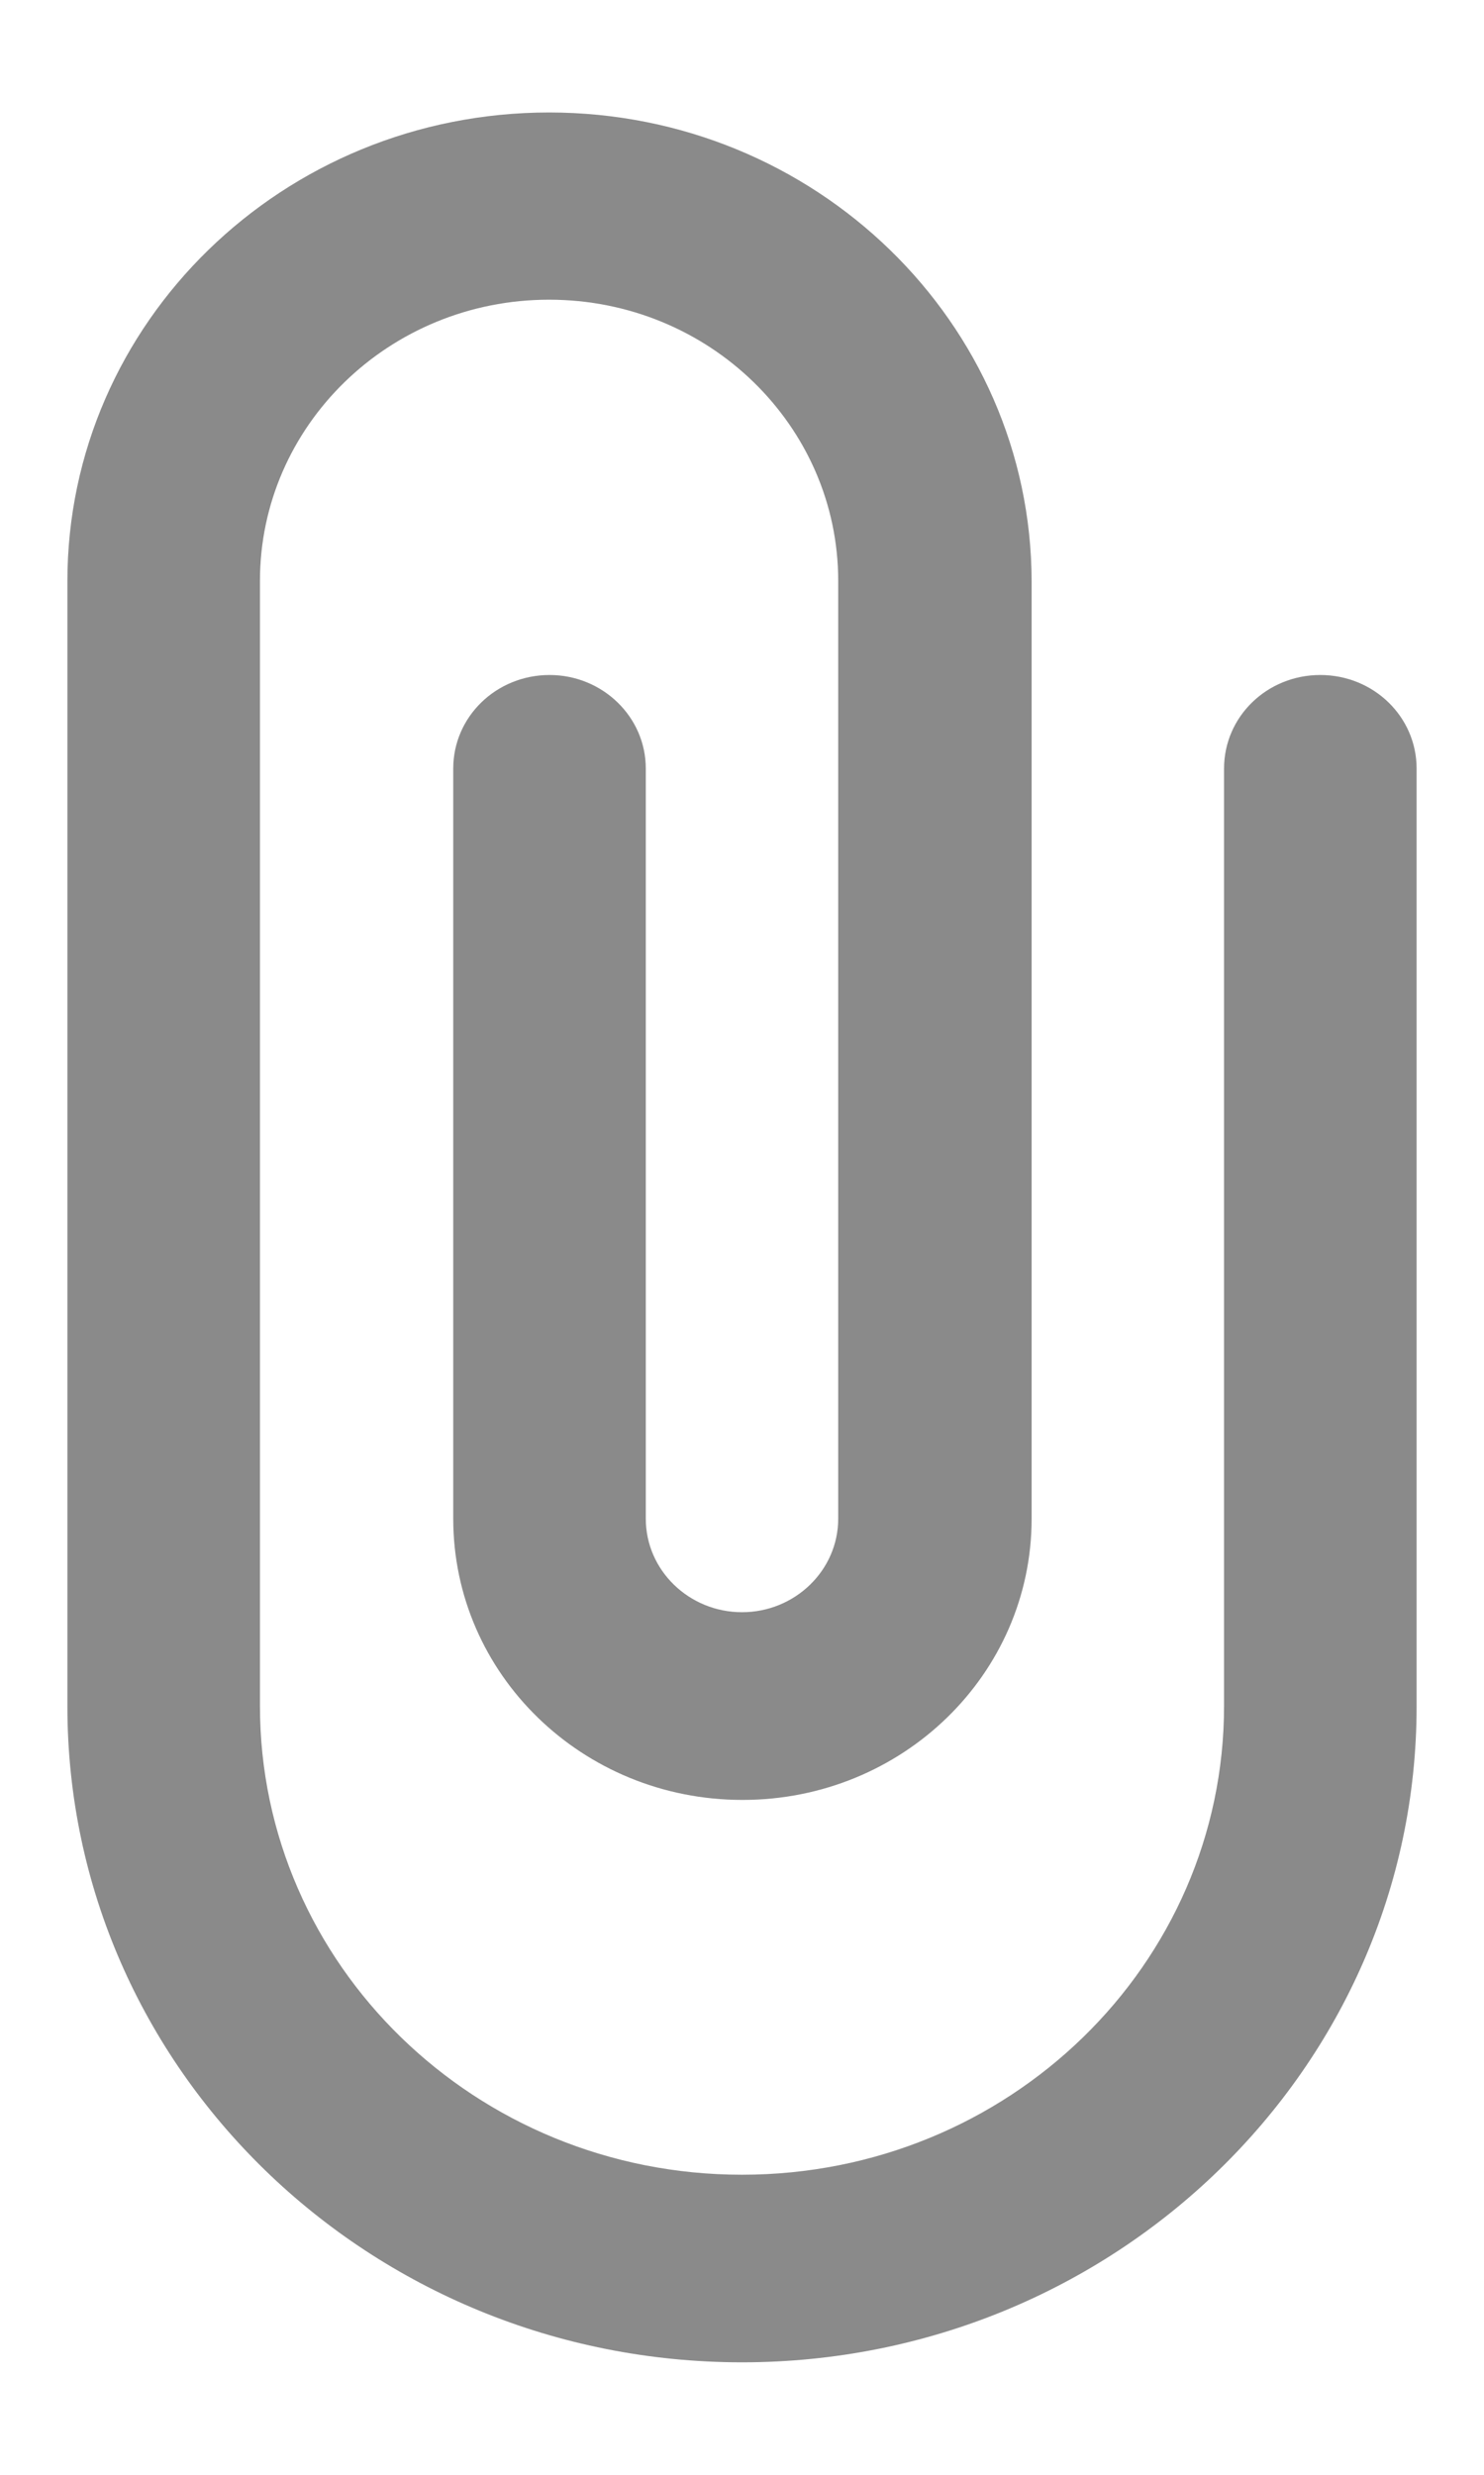 <svg width="12" height="20" viewBox="0 0 12 20" fill="none" xmlns="http://www.w3.org/2000/svg">
<path d="M10.676 5.455C10.245 5.455 9.898 5.792 9.898 6.211V13.786C9.898 15.877 8.156 17.575 6 17.575C3.845 17.575 2.102 15.877 2.102 13.786V4.695C2.102 3.441 3.147 2.422 4.44 2.422C5.733 2.422 6.778 3.441 6.778 4.695V12.273C6.778 12.692 6.427 13.029 6 13.029C5.573 13.029 5.222 12.692 5.222 12.273V6.211C5.222 5.792 4.871 5.455 4.444 5.455C4.013 5.455 3.665 5.792 3.665 6.211V12.273C3.665 13.53 4.71 14.546 6.004 14.546C7.297 14.546 8.342 13.53 8.342 12.273V4.698C8.338 2.607 6.592 0.909 4.44 0.909C2.288 0.909 0.545 2.607 0.545 4.698V13.789C0.545 16.719 2.99 19.091 6 19.091C9.01 19.091 11.455 16.715 11.455 13.789V6.211C11.455 5.792 11.107 5.455 10.676 5.455Z" fill="#8A8A8A"/>
</svg>
